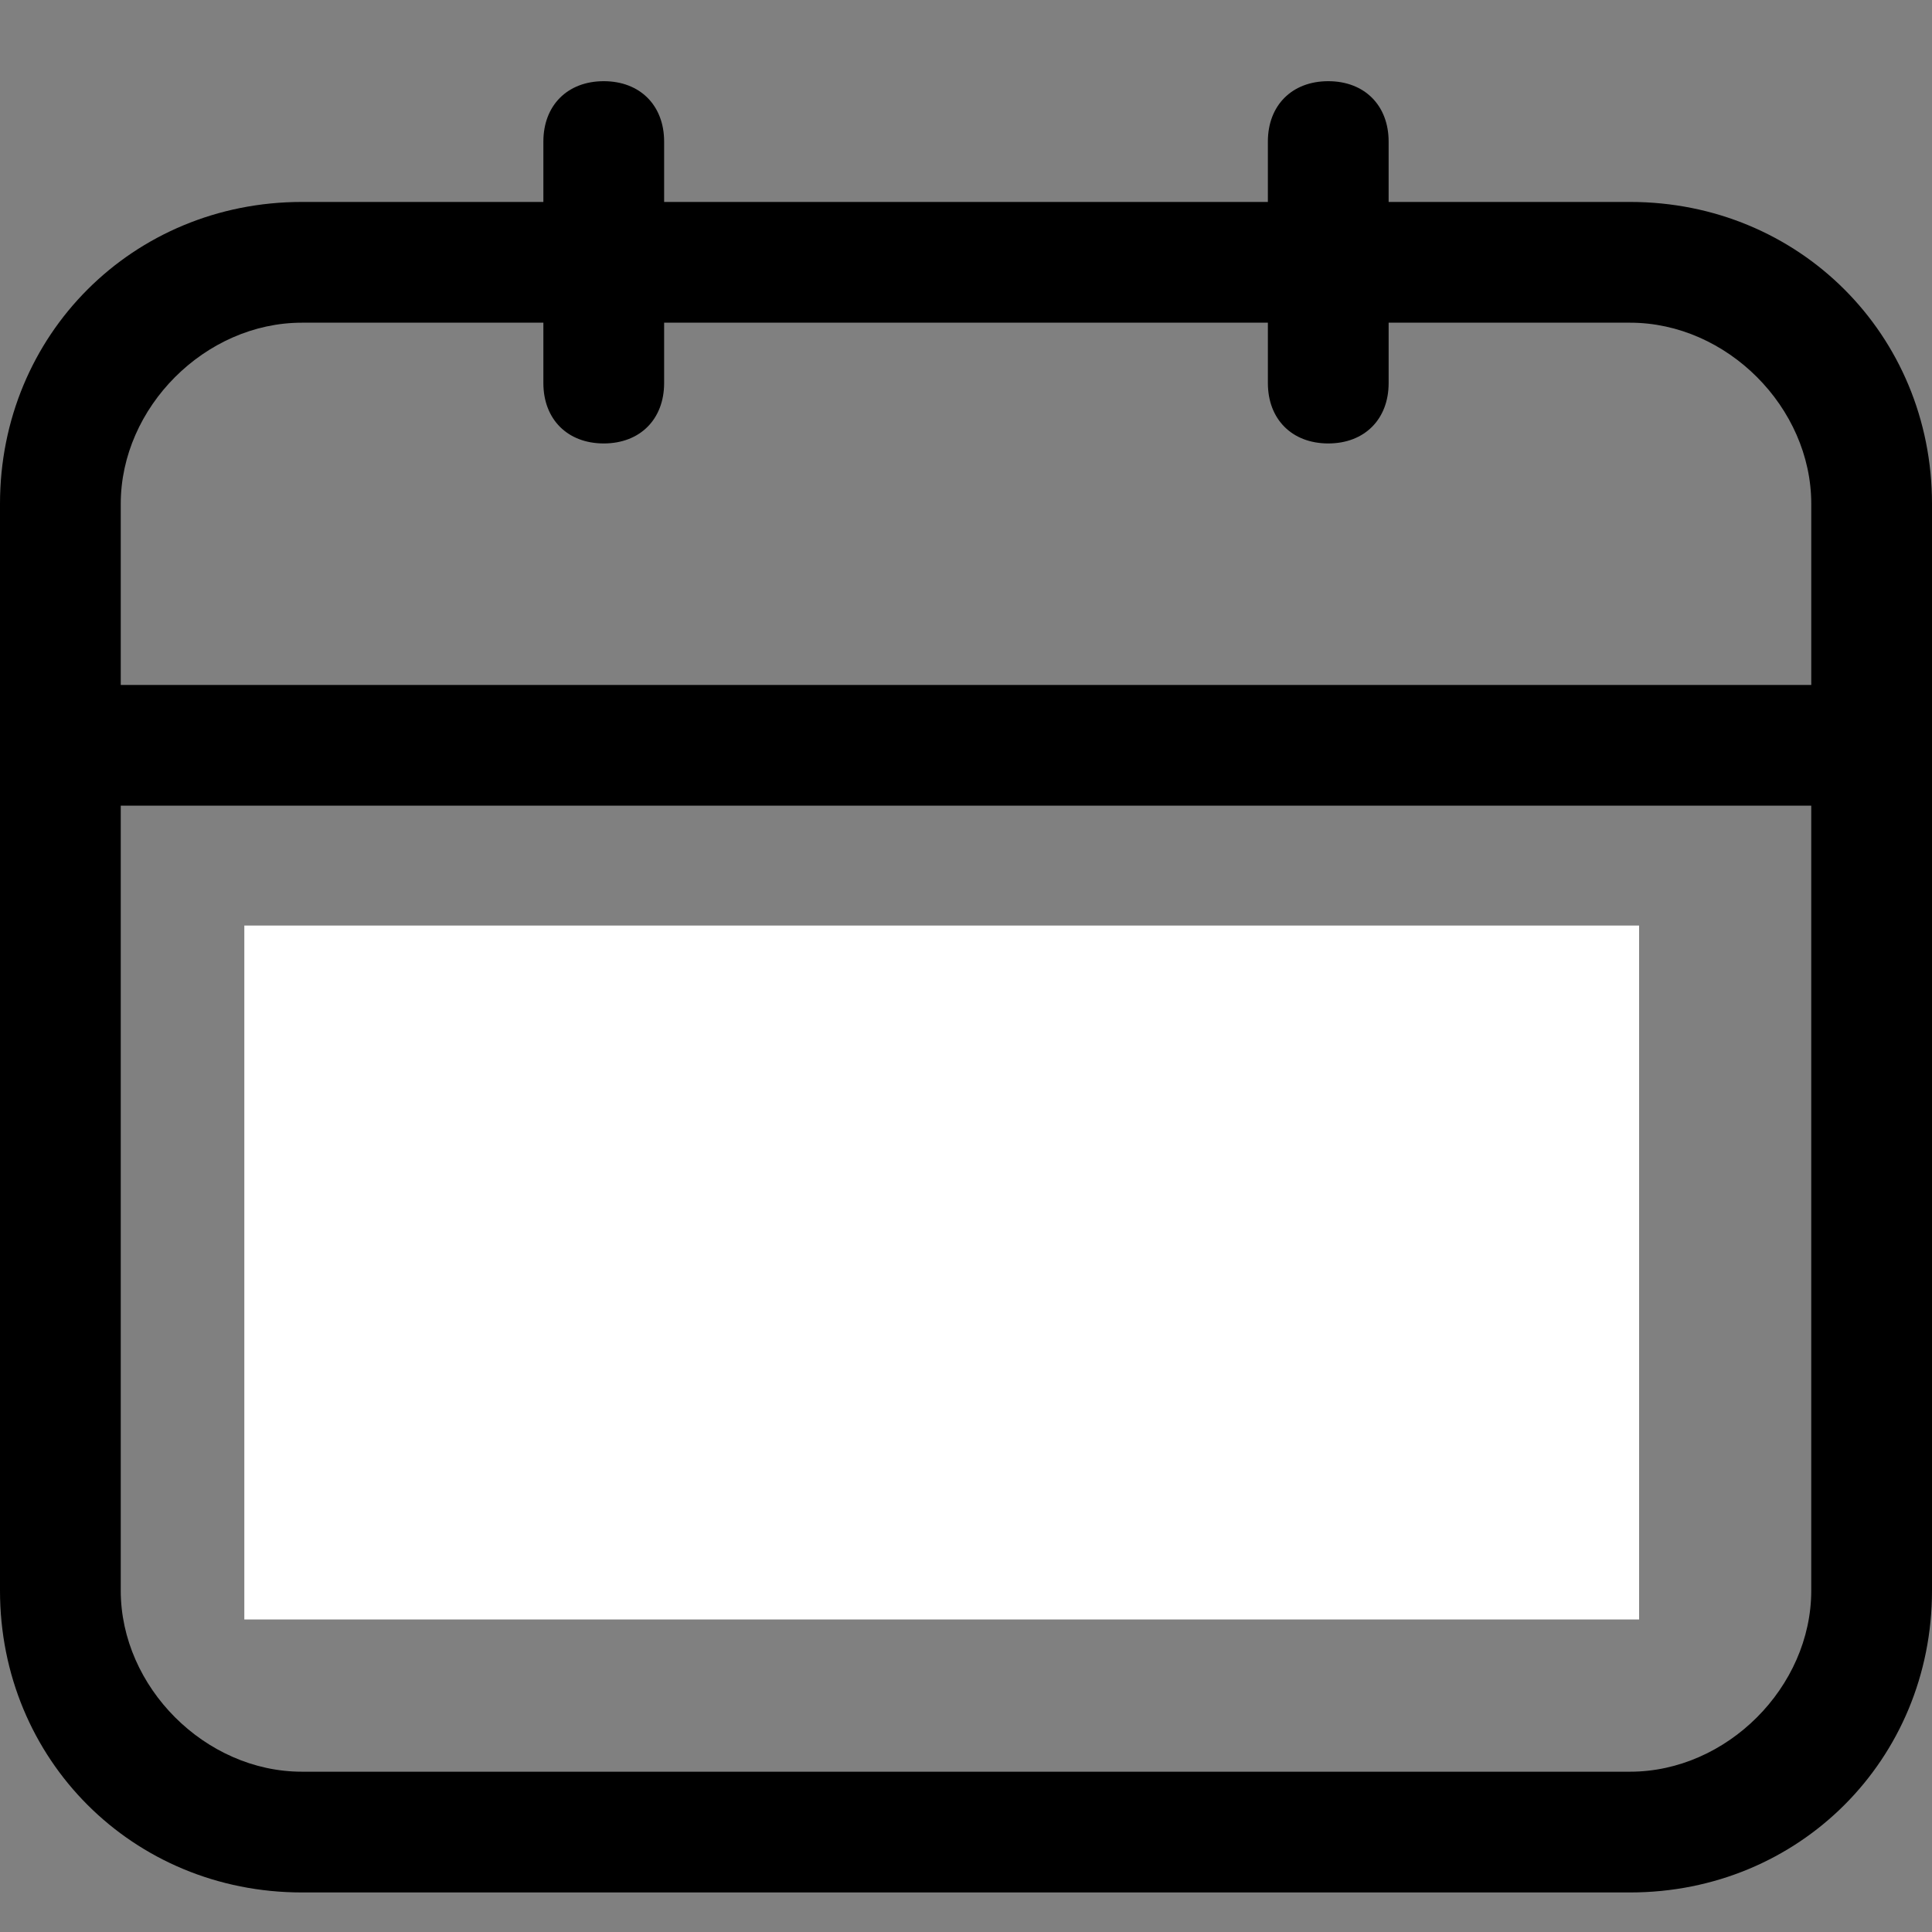 <?xml version="1.0"?>
<svg width="278.419" height="278.419" xmlns="http://www.w3.org/2000/svg" xmlns:svg="http://www.w3.org/2000/svg">
 <rect width="100%" height="100%" fill="#808080" stroke="none"/>
 <g class="layer">
  <title>Layer 1</title>
  <g id="svg_1">
   <g id="svg_2">
    <path d="m234.916,29.102l-34.802,0l0,-8.701c0,-5.22 -3.48,-8.701 -8.701,-8.701s-8.701,3.48 -8.701,8.701l0,8.701l-87.005,0l0,-8.701c0,-5.22 -3.48,-8.701 -8.701,-8.701c-5.22,0 -8.701,3.48 -8.701,8.701l0,8.701l-34.802,0c-24.362,0 -43.503,19.141 -43.503,43.503l0,156.611c0,24.362 19.141,43.503 43.503,43.503l191.413,0c24.362,0 43.503,-19.141 43.503,-43.503l0,-156.611c0,-24.362 -19.141,-43.503 -43.503,-43.503zm-217.515,43.503c0,-13.921 12.181,-26.102 26.102,-26.102l34.802,0l0,8.701c0,5.22 3.48,8.701 8.701,8.701c5.22,0 8.701,-3.48 8.701,-8.701l0,-8.701l87.006,0l0,8.701c0,5.22 3.48,8.701 8.701,8.701s8.701,-3.48 8.701,-8.701l0,-8.701l34.802,0c13.921,0 26.102,12.181 26.102,26.102l0,26.102l-243.618,0l0,-26.102zm243.617,156.611c0,13.921 -12.181,26.102 -26.102,26.102l-191.413,0c-13.921,0 -26.102,-12.181 -26.102,-26.102l0,-113.108l243.617,0l0,113.108z" id="svg_3"/>
    <path d="m60.904,229.216c5.22,0 8.701,-1.74 12.181,-5.22c3.48,-3.48 5.22,-8.701 5.22,-12.181s-1.74,-8.701 -5.22,-12.181c-6.96,-6.96 -17.401,-6.96 -24.362,0c-3.48,3.48 -5.22,6.96 -5.22,12.181c0,3.48 1.74,8.701 5.22,12.181s6.961,5.22 12.181,5.22z" id="svg_4"/>
    <path d="m60.904,177.012c5.22,0 8.701,-1.74 12.181,-5.22s5.22,-8.701 5.22,-12.181s-1.74,-8.701 -5.22,-12.181c-6.96,-6.96 -17.401,-6.96 -24.362,0c-3.48,3.48 -5.22,6.96 -5.22,12.181c0,5.221 1.74,8.701 5.22,12.181s6.961,5.22 12.181,5.22z" id="svg_5"/>
    <path d="m113.108,229.216c5.22,0 8.701,-1.74 12.181,-5.22c3.48,-3.48 5.22,-8.701 5.22,-12.181s-1.74,-8.701 -5.22,-12.181c-6.96,-6.96 -17.401,-6.96 -24.362,0c-3.48,3.48 -5.22,8.701 -5.22,12.181s1.74,8.701 5.22,12.181c3.48,3.48 6.961,5.22 12.181,5.22z" id="svg_6"/>
    <path d="m113.108,177.012c5.22,0 8.701,-1.74 12.181,-5.22c3.48,-3.48 5.22,-8.701 5.22,-12.181s-1.74,-8.701 -5.22,-12.181c-6.96,-6.96 -17.401,-6.96 -24.362,0c-3.48,3.48 -5.22,8.701 -5.22,12.181s1.74,8.701 5.22,12.181c3.48,3.48 6.961,5.22 12.181,5.22z" id="svg_7"/>
    <path d="m165.311,229.216c5.22,0 8.701,-1.74 12.181,-5.22c3.48,-3.48 5.22,-6.96 5.22,-12.181c0,-5.221 -1.74,-8.701 -5.22,-12.181c-6.96,-6.96 -17.401,-6.96 -24.362,0c-3.48,3.48 -5.22,8.701 -5.22,12.181s1.74,8.701 5.22,12.181s6.961,5.22 12.181,5.22z" id="svg_8"/>
    <path d="m165.311,177.012c5.22,0 8.701,-1.74 12.181,-5.22s5.22,-6.96 5.22,-12.181c0,-3.48 -1.74,-8.701 -5.22,-12.181c-6.96,-6.96 -17.401,-6.96 -24.362,0c-3.48,3.48 -5.22,8.701 -5.22,12.181s1.74,8.701 5.22,12.181s6.961,5.22 12.181,5.22z" id="svg_9"/>
    <path d="m217.515,229.216c5.22,0 8.701,-1.74 12.181,-5.22c3.48,-3.48 5.22,-8.701 5.22,-12.181s-1.74,-8.701 -5.22,-12.181c-6.96,-6.96 -17.401,-6.96 -24.362,0c-3.48,3.48 -5.22,6.96 -5.22,12.181c0,3.48 1.74,8.701 5.22,12.181c3.48,3.48 6.961,5.22 12.181,5.22z" id="svg_10"/>
    <path d="m217.515,177.012c5.22,0 8.701,-1.74 12.181,-5.22s5.22,-6.96 5.22,-12.181c0,-3.48 -1.74,-8.701 -5.22,-12.181c-6.96,-6.96 -17.401,-6.96 -24.362,0c-3.48,3.48 -5.22,8.701 -5.22,12.181s1.74,8.701 5.22,12.181c3.48,3.48 6.961,5.22 12.181,5.22z" id="svg_11"/>
   </g>
  </g>
  <path d="m164.709,141.881c-0.288,1.571 -0.625,2.273 -1.333,3c-0.629,0.645 -1.174,0.999 -1.984,1.515c-0.985,0.627 -1.709,0.996 -2.192,1.295c-1.148,0.71 -1.821,1.211 -2.205,1.473c-0.848,0.579 -1.318,0.891 -1.829,1.205c-1.726,1.06 -2.396,1.401 -3.085,1.774c-0.714,0.387 -1.455,0.779 -2.214,1.185c-0.776,0.414 -1.568,0.83 -3.157,1.72c-0.803,0.45 -1.602,0.917 -2.409,1.381c-0.812,0.467 -1.63,0.937 -2.463,1.391c-0.839,0.457 -1.683,0.925 -3.461,1.728c-0.901,0.407 -1.828,0.769 -2.758,1.115c-0.924,0.343 -1.845,0.659 -2.75,0.962c-0.881,0.294 -1.737,0.562 -3.325,1.091c-0.727,0.242 -1.407,0.479 -2.047,0.705c-0.606,0.214 -1.181,0.421 -1.732,0.615c-0.53,0.186 -1.043,0.373 -2.053,0.68c-0.498,0.151 -0.995,0.284 -1.487,0.409c-0.481,0.123 -0.951,0.236 -1.405,0.346c-0.852,0.208 -2.359,0.413 -2.962,0.89c-0.443,0.35 0.688,0.521 1.48,0.521c0.864,0 1.693,0 2.875,0c0.756,0 1.608,0 2.062,0c0.951,0 2.438,0.002 2.938,-0c1.013,-0.005 1.532,-0.006 2.607,-0.072c0.564,-0.034 1.154,-0.058 3.057,-0.371c0.694,-0.114 1.408,-0.27 2.143,-0.439c0.756,-0.174 1.525,-0.37 2.305,-0.583c0.792,-0.217 2.388,-0.697 3.186,-0.955c0.797,-0.258 1.583,-0.525 2.358,-0.794c0.76,-0.263 1.498,-0.525 2.214,-0.775c0.687,-0.241 1.961,-0.68 3.091,-1.043c0.522,-0.168 1.519,-0.481 2.003,-0.653c0.99,-0.353 2.037,-0.808 2.598,-1.077c0.59,-0.283 1.803,-0.92 2.415,-1.257c0.61,-0.336 1.208,-0.675 1.783,-1.012c1.557,-0.914 1.999,-1.191 2.793,-1.695c0.704,-0.446 1.339,-0.869 2.244,-1.472c0.9,-0.6 1.5,-1 2.1,-1.4c0.9,-0.6 1.787,-1.192 2.364,-1.564c0.549,-0.354 1.527,-0.995 2.389,-1.389c0.807,-0.369 1.645,-0.446 2.547,-0.447c0.936,-0.001 1.784,0 2.647,0c1.017,0 2.227,-0.358 2.617,0.425c0.408,0.822 -0.548,1.566 -0.797,2.408c-0.249,0.841 -0.114,1.805 -0.169,2.651c-0.057,0.869 -0.514,1.722 -1.219,2.069c-0.925,0.456 -1.799,0.308 -2.757,0.668c-0.69,0.259 -1.547,0.561 -2.369,0.889c-0.831,0.331 -1.139,1.152 -1.854,2.003c-0.492,0.586 -1.442,0.829 -2.327,0.887l0.829,0" fill="none" id="svg_21" stroke="#ffffff" stroke-dasharray="null" stroke-linecap="null" stroke-linejoin="null" stroke-width="10"/>
  <path d="m87.709,190.881c0.683,-0.642 1.54,-1.021 2.542,-1.093c0.566,-0.041 1.76,0.019 2.648,-0.047c0.857,-0.063 1.665,-0.306 2.363,-0.769c0.734,-0.488 1.771,-1.283 2.42,-1.569c0.7,-0.309 1.483,-0.542 2.316,-0.764c1.33,-0.355 1.798,-0.451 2.759,-0.672c0.495,-0.113 1.515,-0.337 2.04,-0.447c1.634,-0.341 2.198,-0.443 3.339,-0.682c0.575,-0.12 1.153,-0.232 2.291,-0.53c1.122,-0.294 2.204,-0.667 2.74,-0.867c0.541,-0.202 1.642,-0.652 2.211,-0.893c0.588,-0.25 1.833,-0.789 2.498,-1.072c0.692,-0.295 2.153,-0.901 2.919,-1.205c0.784,-0.31 1.585,-0.619 2.406,-0.911c1.673,-0.595 2.531,-0.855 3.393,-1.117c0.865,-0.262 1.732,-0.512 2.597,-0.764c0.86,-0.251 1.713,-0.497 2.551,-0.764c1.64,-0.522 2.428,-0.819 3.204,-1.117c0.77,-0.296 1.535,-0.606 2.307,-0.911c0.78,-0.308 1.575,-0.623 2.397,-0.911c1.721,-0.603 2.645,-0.859 3.593,-1.114c0.964,-0.259 1.937,-0.495 2.906,-0.72c0.952,-0.221 1.88,-0.424 2.77,-0.62c1.625,-0.357 2.341,-0.518 2.992,-0.67c0.591,-0.138 1.127,-0.268 1.613,-0.385c0.441,-0.106 0.841,-0.205 1.208,-0.285c0.646,-0.141 1.213,-0.19 1.917,-0.32c1.05,-0.194 1.858,-0.732 2.042,-1.698c0.2,-1.052 0.078,-2.04 0.373,-3.04l0.481,-0.846l0.165,-0.893l0.001,-1.005" fill="none" id="svg_22" stroke="#ffffff" stroke-dasharray="null" stroke-linecap="null" stroke-linejoin="null" stroke-width="10"/>
  <rect fill="none" height="1" id="svg_23" stroke="#ffffff" stroke-dasharray="null" stroke-linecap="null" stroke-linejoin="null" stroke-width="99" width="102" x="84.709" y="182.881"/>
  <rect fill="none" height="9" id="svg_24" stroke="#ffffff" stroke-dasharray="null" stroke-linecap="null" stroke-linejoin="null" stroke-width="10" width="7" x="95.709" y="199.881"/>
 </g>
</svg>